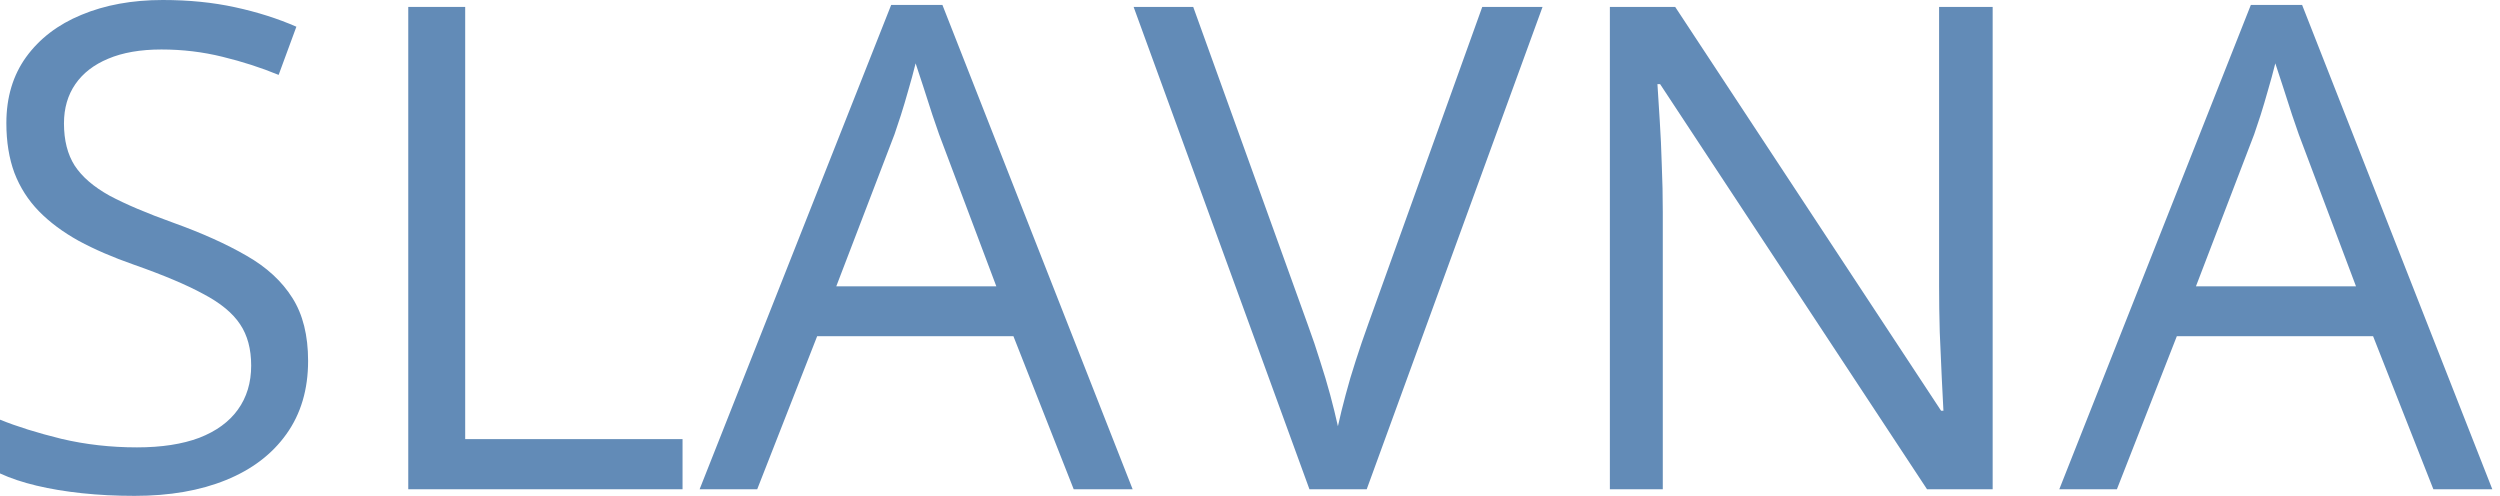 <svg width="121" height="24" viewBox="0 0 121 24" fill="none" xmlns="http://www.w3.org/2000/svg">
<g clip-path="url(#clip0_694_2264)">
<path d="M14.912 17.469C14.912 18.853 14.561 20.035 13.859 21.014C13.167 21.983 12.195 22.723 10.941 23.233C9.688 23.744 8.213 24 6.516 24C5.619 24 4.771 23.957 3.971 23.872C3.172 23.787 2.437 23.665 1.767 23.505C1.097 23.345 0.508 23.148 0 22.914V20.311C0.81 20.641 1.799 20.95 2.966 21.238C4.133 21.514 5.354 21.653 6.63 21.653C7.818 21.653 8.823 21.498 9.644 21.19C10.466 20.87 11.087 20.418 11.509 19.832C11.941 19.236 12.157 18.523 12.157 17.693C12.157 16.894 11.979 16.229 11.622 15.697C11.265 15.154 10.671 14.664 9.839 14.227C9.018 13.78 7.894 13.307 6.467 12.806C5.463 12.455 4.576 12.072 3.809 11.657C3.042 11.231 2.399 10.752 1.88 10.22C1.362 9.687 0.967 9.07 0.697 8.367C0.438 7.665 0.308 6.861 0.308 5.956C0.308 4.711 0.627 3.646 1.264 2.762C1.913 1.868 2.804 1.187 3.939 0.719C5.084 0.24 6.397 0 7.878 0C9.142 0 10.309 0.117 11.379 0.351C12.459 0.585 13.448 0.9 14.345 1.293L13.486 3.625C12.632 3.273 11.725 2.981 10.763 2.747C9.812 2.512 8.829 2.395 7.813 2.395C6.797 2.395 5.938 2.544 5.236 2.842C4.544 3.13 4.014 3.54 3.647 4.072C3.28 4.604 3.096 5.238 3.096 5.972C3.096 6.792 3.269 7.473 3.615 8.016C3.971 8.559 4.533 9.043 5.3 9.469C6.078 9.884 7.105 10.321 8.38 10.778C9.774 11.279 10.957 11.811 11.93 12.375C12.902 12.929 13.643 13.61 14.151 14.419C14.659 15.218 14.912 16.234 14.912 17.469Z" fill="#628BB7"/>
<path d="M19.76 23.68V0.335H22.515V21.253H33.035V23.68H19.76Z" fill="#628BB7"/>
<path d="M51.967 23.68L49.049 16.271H39.551L36.649 23.68H33.861L43.133 0.239H45.613L54.82 23.68H51.967ZM48.223 13.86L45.451 6.499C45.386 6.307 45.278 5.993 45.127 5.557C44.986 5.12 44.84 4.668 44.689 4.199C44.538 3.731 44.413 3.353 44.316 3.066C44.208 3.502 44.089 3.939 43.96 4.375C43.841 4.801 43.722 5.2 43.603 5.573C43.484 5.935 43.382 6.243 43.295 6.499L40.475 13.86H48.223Z" fill="#628BB7"/>
<path d="M74.659 0.335L66.149 23.68H63.377L54.867 0.335H57.752L63.296 15.712C63.523 16.33 63.723 16.92 63.896 17.485C64.079 18.049 64.242 18.592 64.382 19.113C64.522 19.635 64.647 20.141 64.755 20.63C64.863 20.141 64.987 19.635 65.128 19.113C65.268 18.581 65.43 18.033 65.614 17.469C65.797 16.894 66.003 16.292 66.23 15.664L71.741 0.335H74.659Z" fill="#628BB7"/>
<path d="M96.445 23.68H93.268L80.349 4.071H80.22C80.252 4.593 80.29 5.189 80.333 5.86C80.376 6.52 80.409 7.228 80.43 7.984C80.463 8.729 80.479 9.49 80.479 10.267V23.68H77.918V0.335H81.079L93.949 19.88H94.062C94.041 19.507 94.013 18.98 93.982 18.299C93.949 17.607 93.917 16.867 93.884 16.079C93.862 15.281 93.852 14.541 93.852 13.86V0.335H96.445V23.68Z" fill="#628BB7"/>
<path d="M117.775 23.68L114.857 16.271H105.359L102.458 23.68H99.67L108.941 0.239H111.422L120.628 23.68H117.775ZM114.031 13.86L111.259 6.499C111.194 6.307 111.086 5.993 110.935 5.557C110.795 5.12 110.648 4.668 110.497 4.199C110.346 3.731 110.222 3.353 110.125 3.066C110.017 3.502 109.897 3.939 109.768 4.375C109.649 4.801 109.53 5.2 109.412 5.573C109.292 5.935 109.19 6.243 109.103 6.499L106.283 13.86H114.031Z" fill="#628BB7"/>
</g>
<defs>
<clipPath id="clip0_694_2264">
<rect width="121" height="24" fill="white"/>
</clipPath>
</defs>
</svg>
